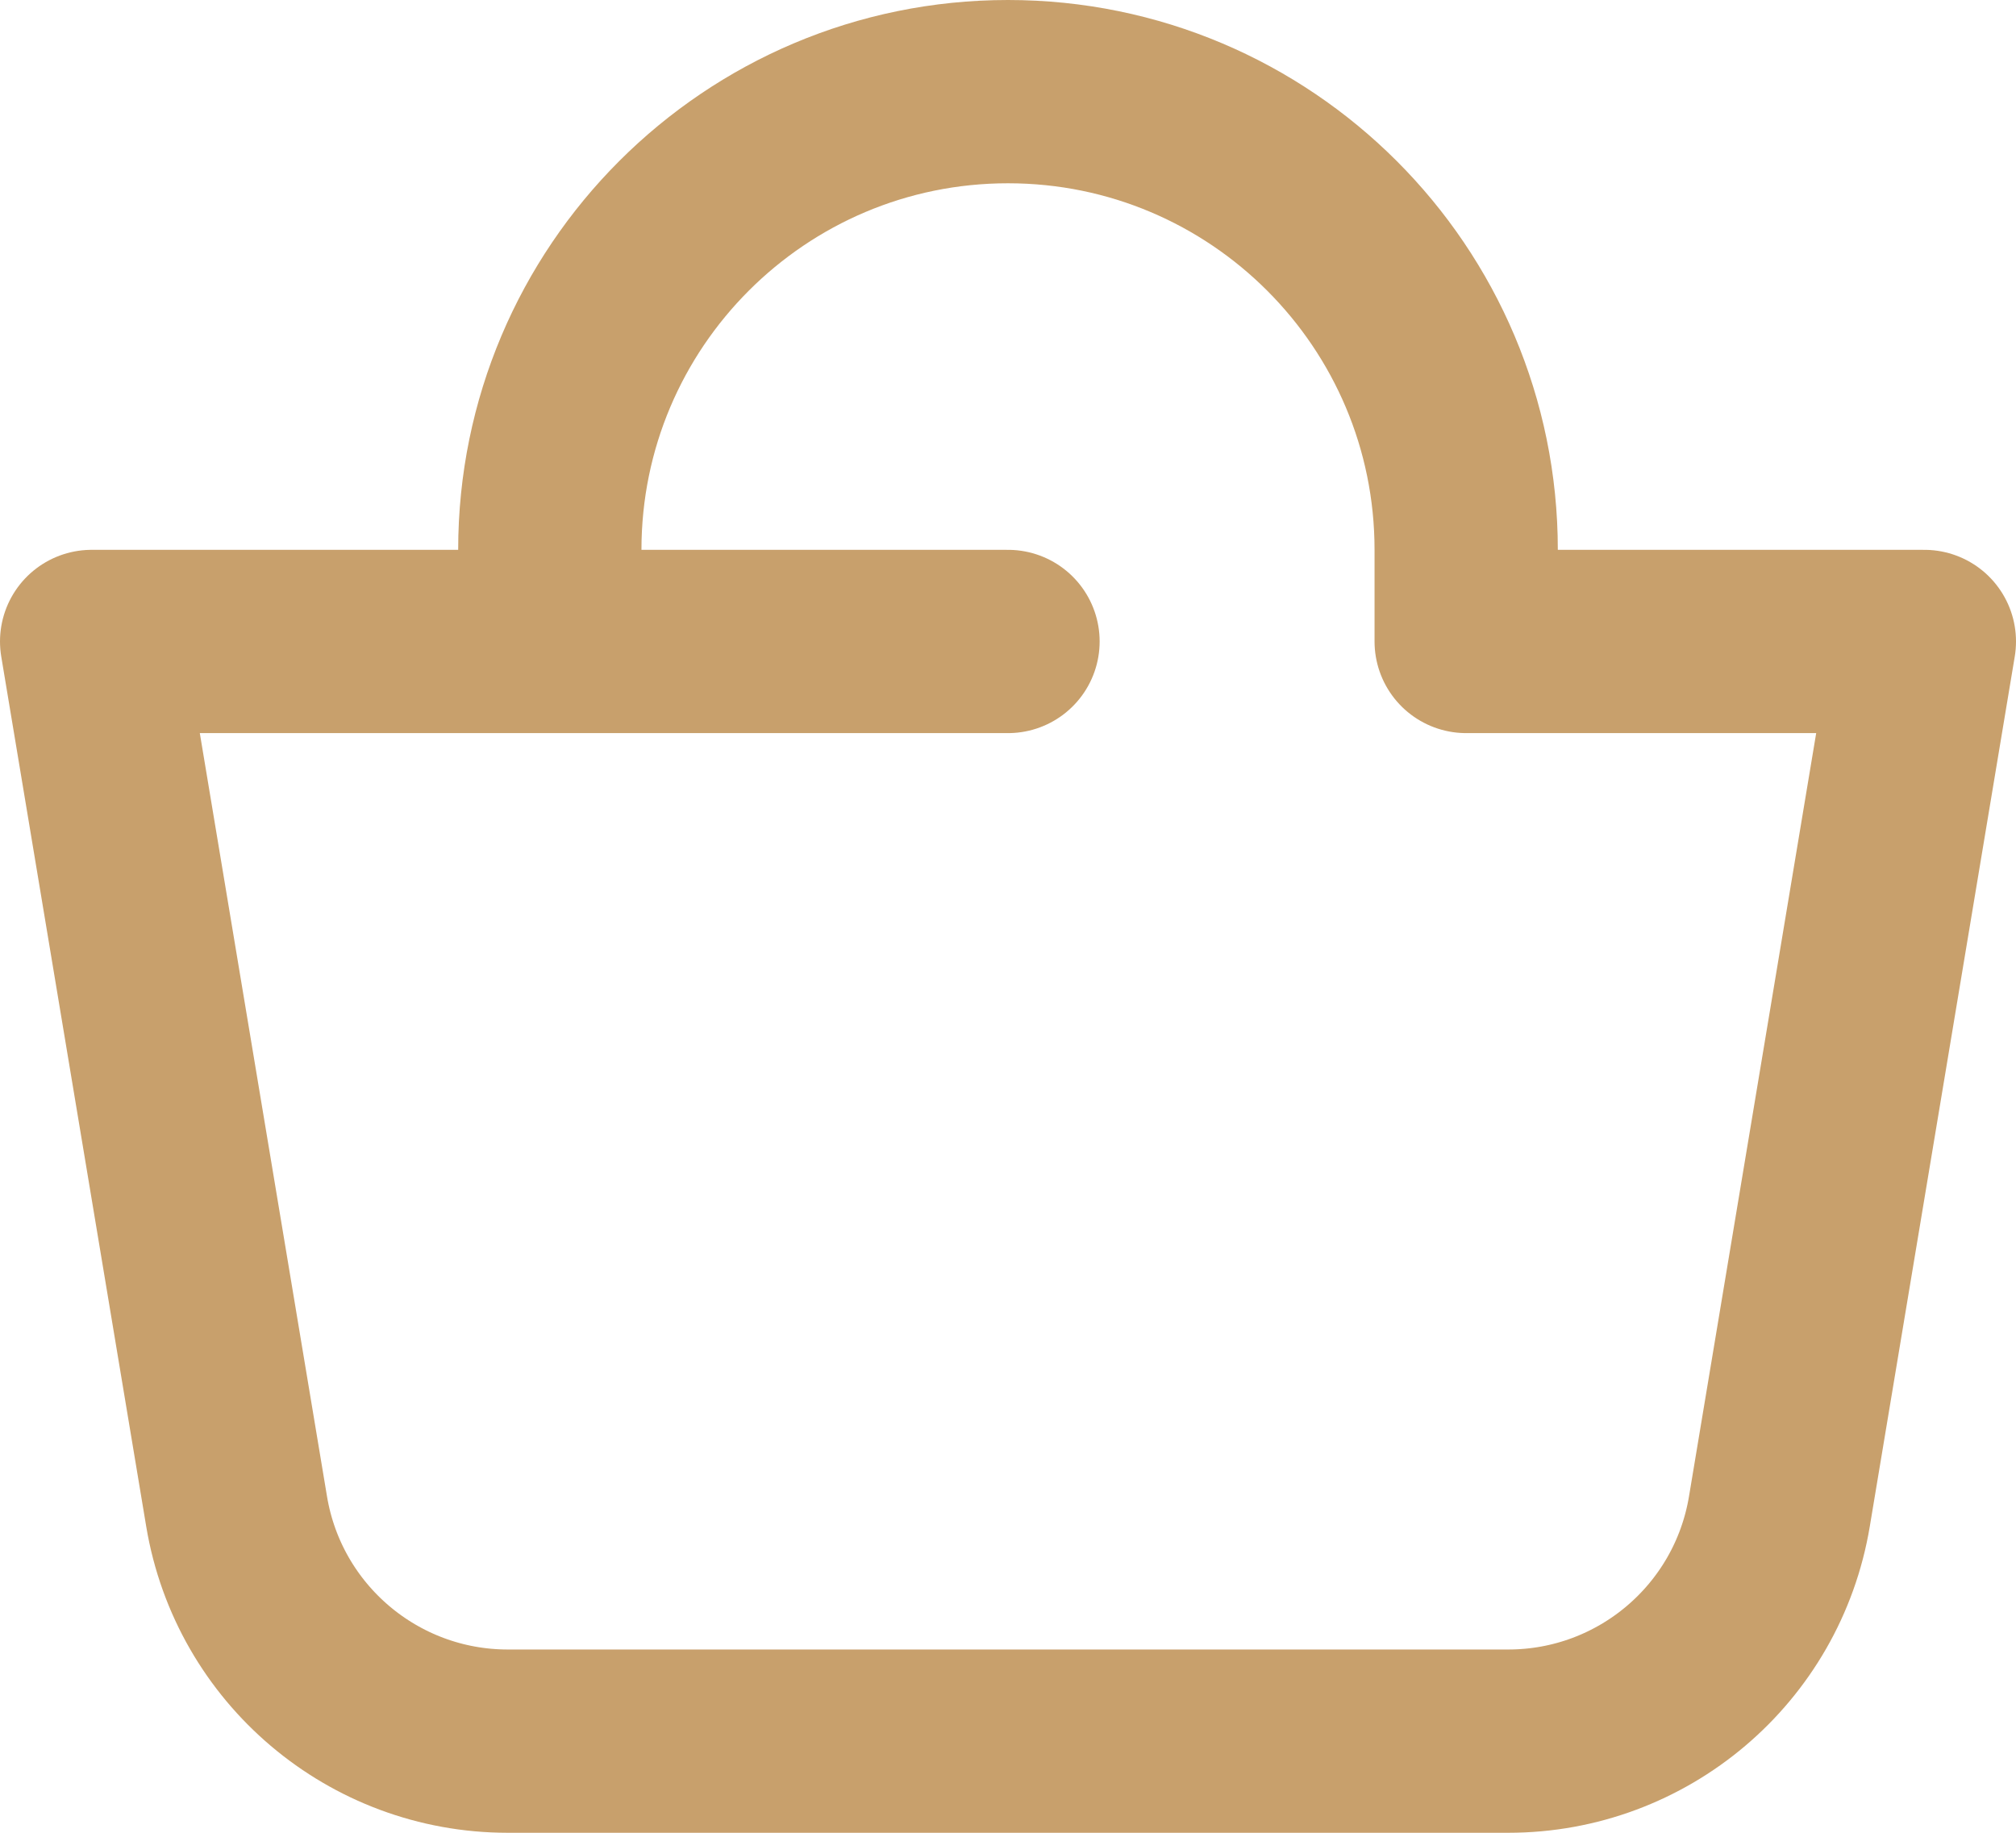 <svg width="22" height="20" viewBox="0 0 22 20" fill="none" xmlns="http://www.w3.org/2000/svg">
<path d="M11 7H6M6 7H1L2.582 16.493C2.823 17.94 4.075 19 5.541 19H16.459C17.925 19 19.177 17.94 19.418 16.493L21 7H16V6C16 3.239 13.761 1 11 1V1C8.239 1 6 3.239 6 6V7Z" stroke="#C8A06C" stroke-width="2" stroke-linecap="round" stroke-linejoin="round"/>
</svg>
